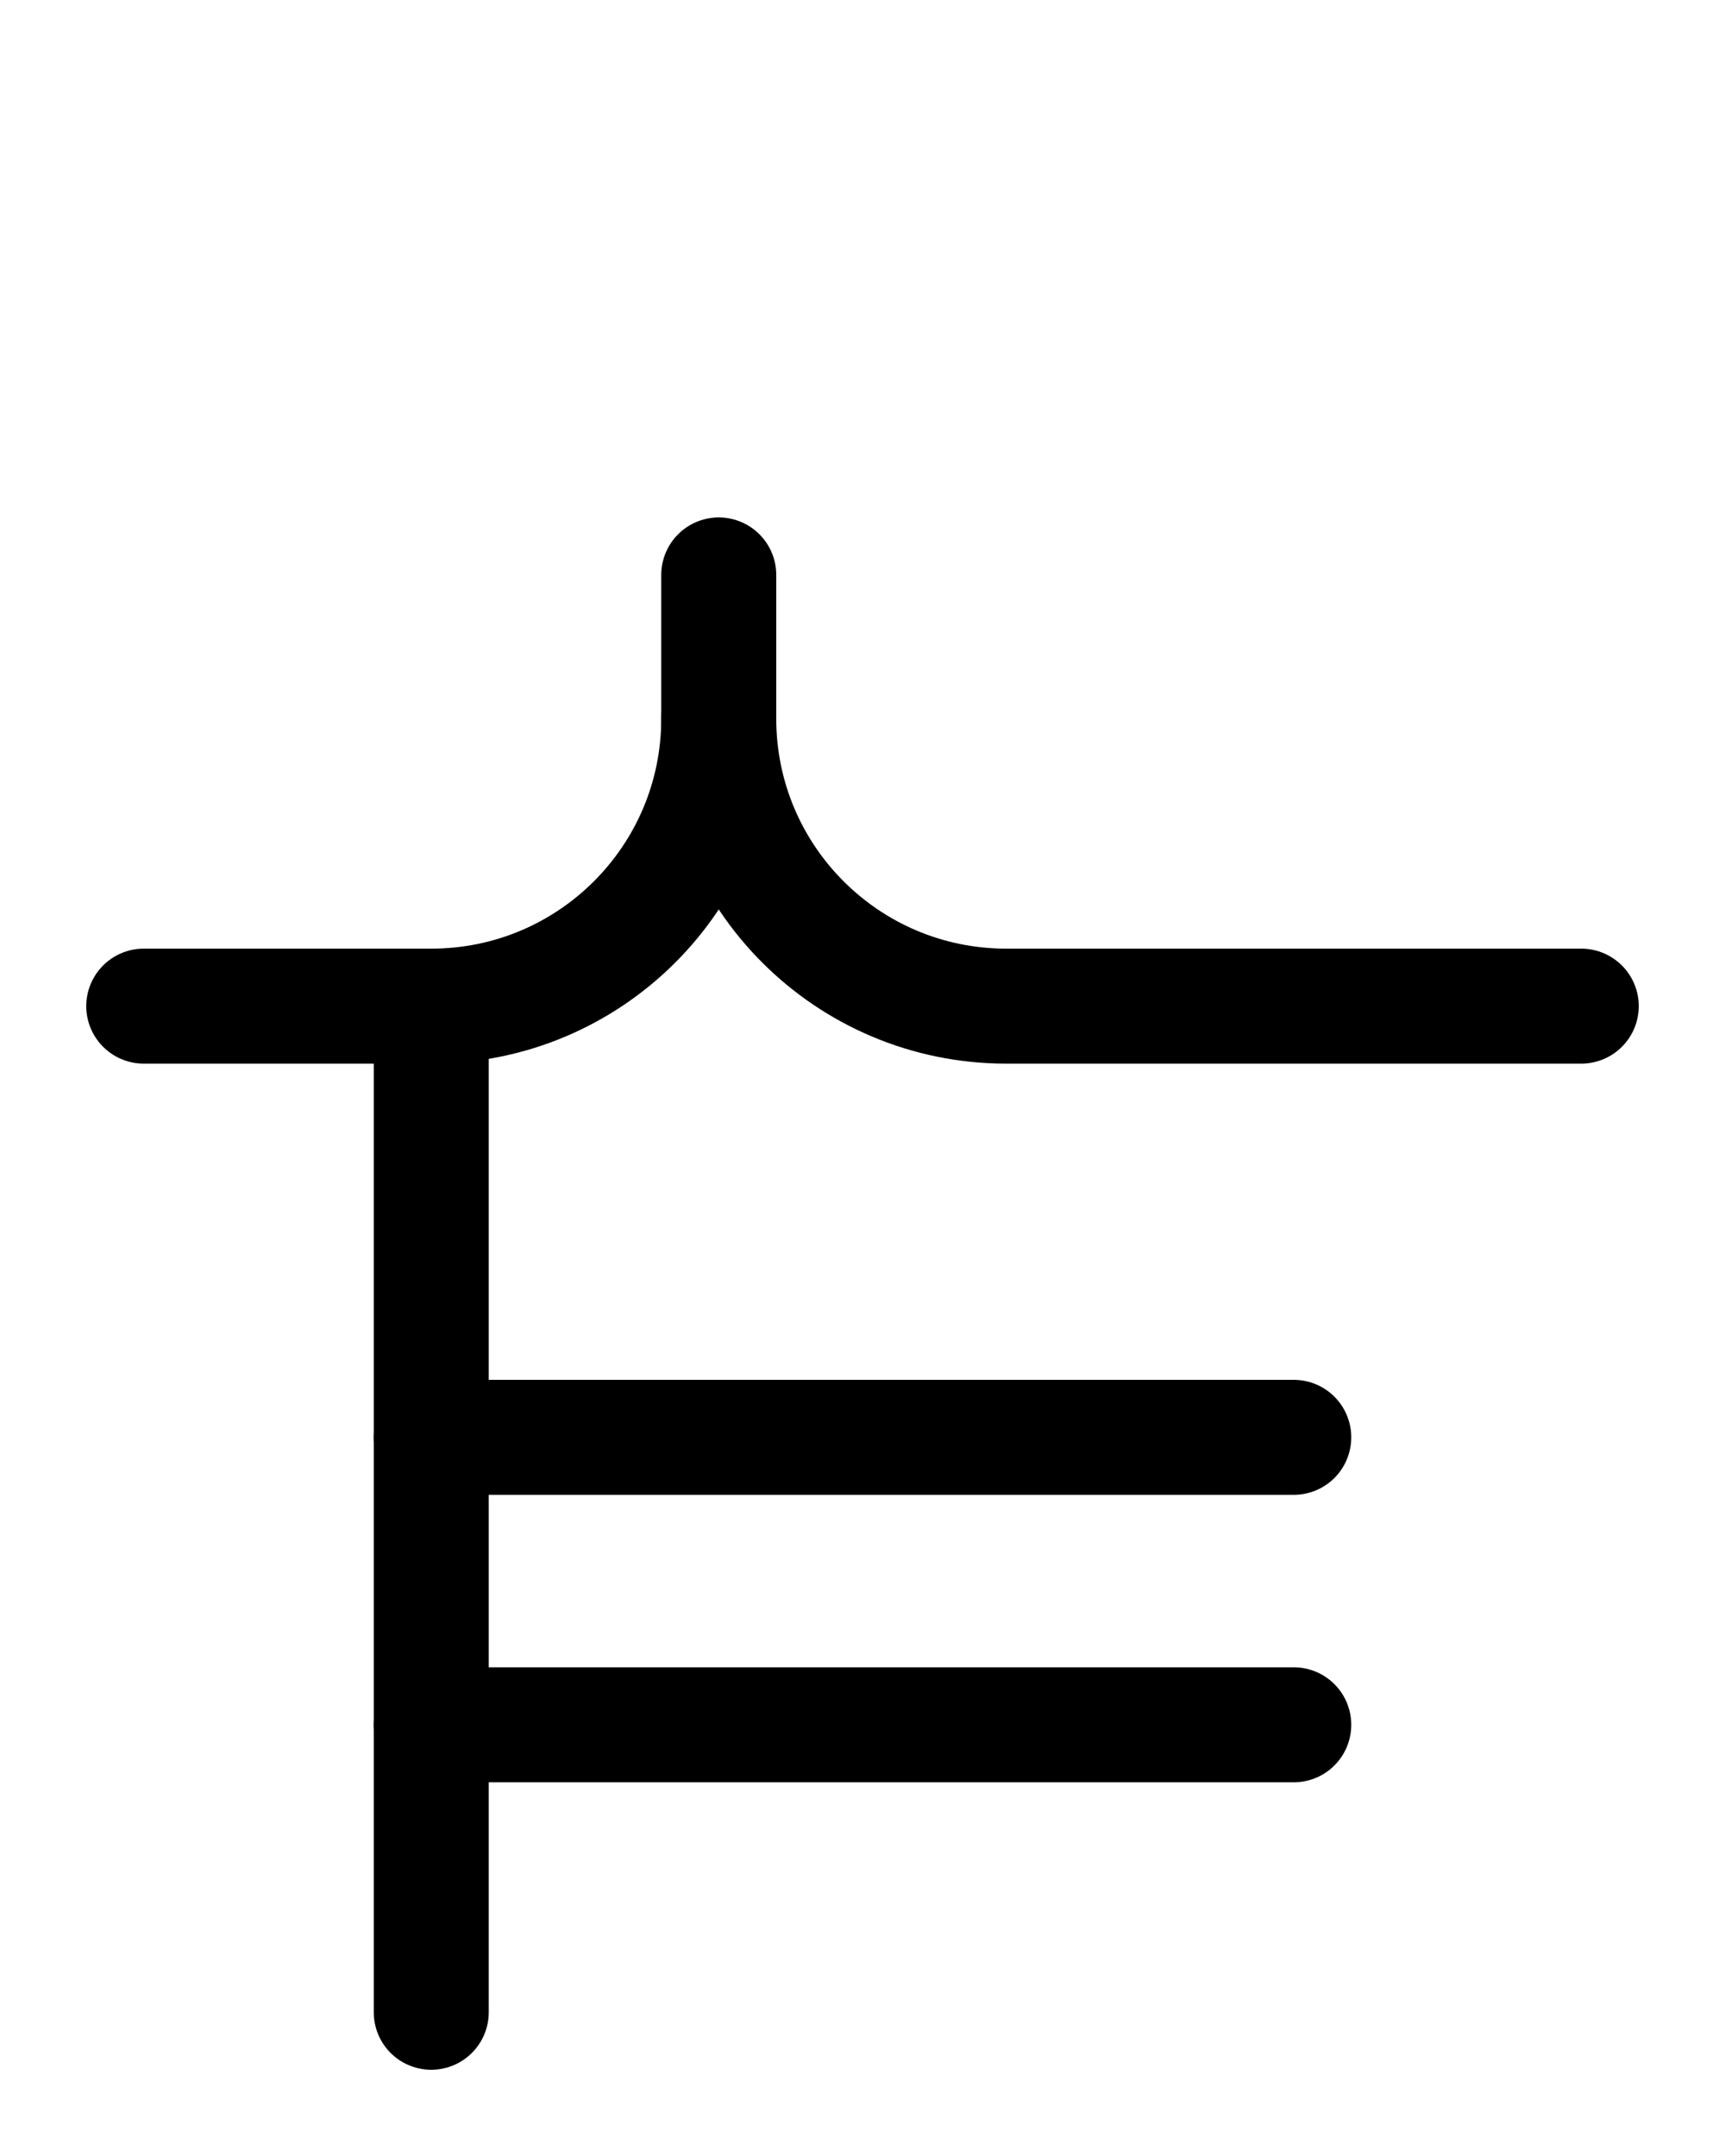 <?xml version="1.0" encoding="utf-8"?>
<!-- Generator: Adobe Illustrator 26.0.0, SVG Export Plug-In . SVG Version: 6.00 Build 0)  -->
<svg version="1.1" id="图层_1" xmlns="http://www.w3.org/2000/svg" xmlns:xlink="http://www.w3.org/1999/xlink" x="0px" y="0px"
	 viewBox="0 0 720 900" style="enable-background:new 0 0 720 900;" xml:space="preserve">
<style type="text/css">
	.st0{fill:none;stroke:#000000;stroke-width:48;stroke-linecap:round;stroke-linejoin:round;stroke-miterlimit:10;}
</style>
<path class="st0" d="M300,240v60c0,66.3-53.7,120-120,120H60"/>
<path class="st0" d="M300,300c0,66.3,53.7,120,120,120h240"/>
<line class="st0" x1="180" y1="420" x2="180" y2="840"/>
<line class="st0" x1="180" y1="600" x2="540" y2="600"/>
<line class="st0" x1="180" y1="720" x2="540" y2="720"/>
</svg>
